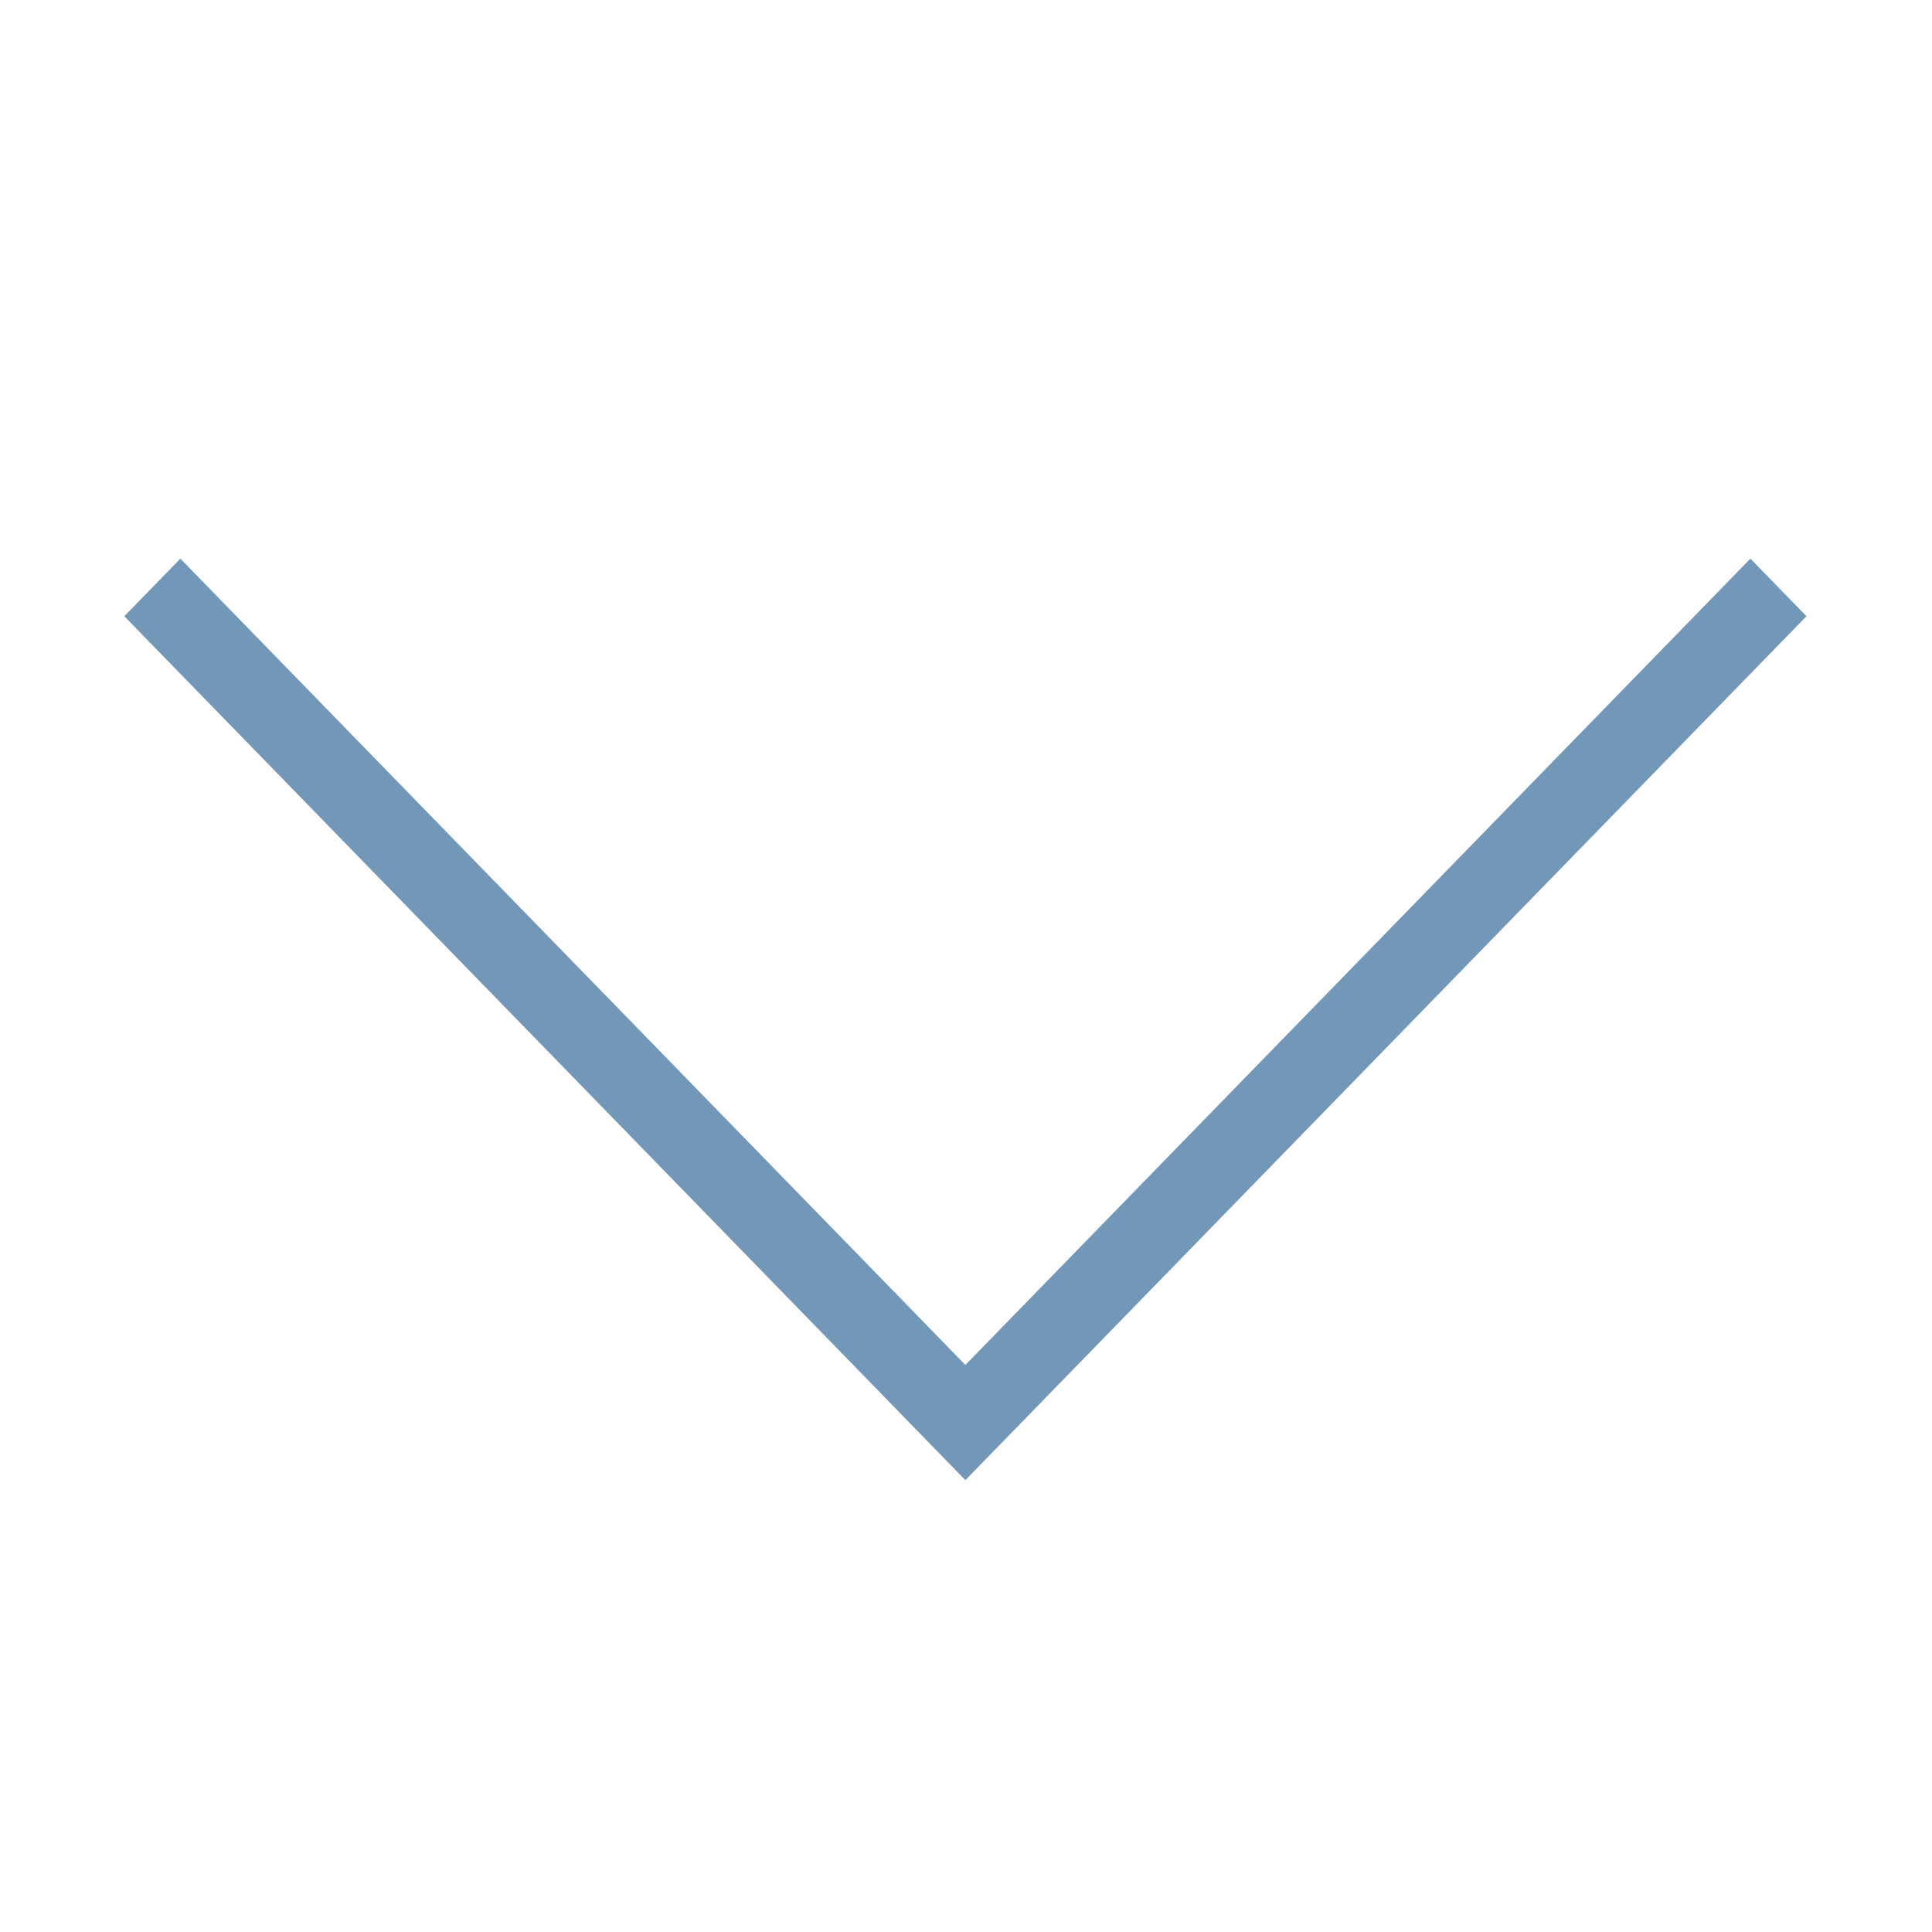 <?xml version="1.0" standalone="no"?><!DOCTYPE svg PUBLIC "-//W3C//DTD SVG 1.1//EN" "http://www.w3.org/Graphics/SVG/1.1/DTD/svg11.dtd"><svg t="1608515666864" class="icon" viewBox="0 0 1024 1024" version="1.1" xmlns="http://www.w3.org/2000/svg" p-id="2078" width="14" height="14" xmlns:xlink="http://www.w3.org/1999/xlink"><defs><style type="text/css"></style></defs><path d="M957.464 326.609 541.393 753.982l0 0-29.721 30.527-29.719-30.527 0 0L65.884 326.609l29.719-30.525 416.07 427.371 416.07-427.371L957.464 326.609z" p-id="2079" fill="#7397b9"></path></svg>